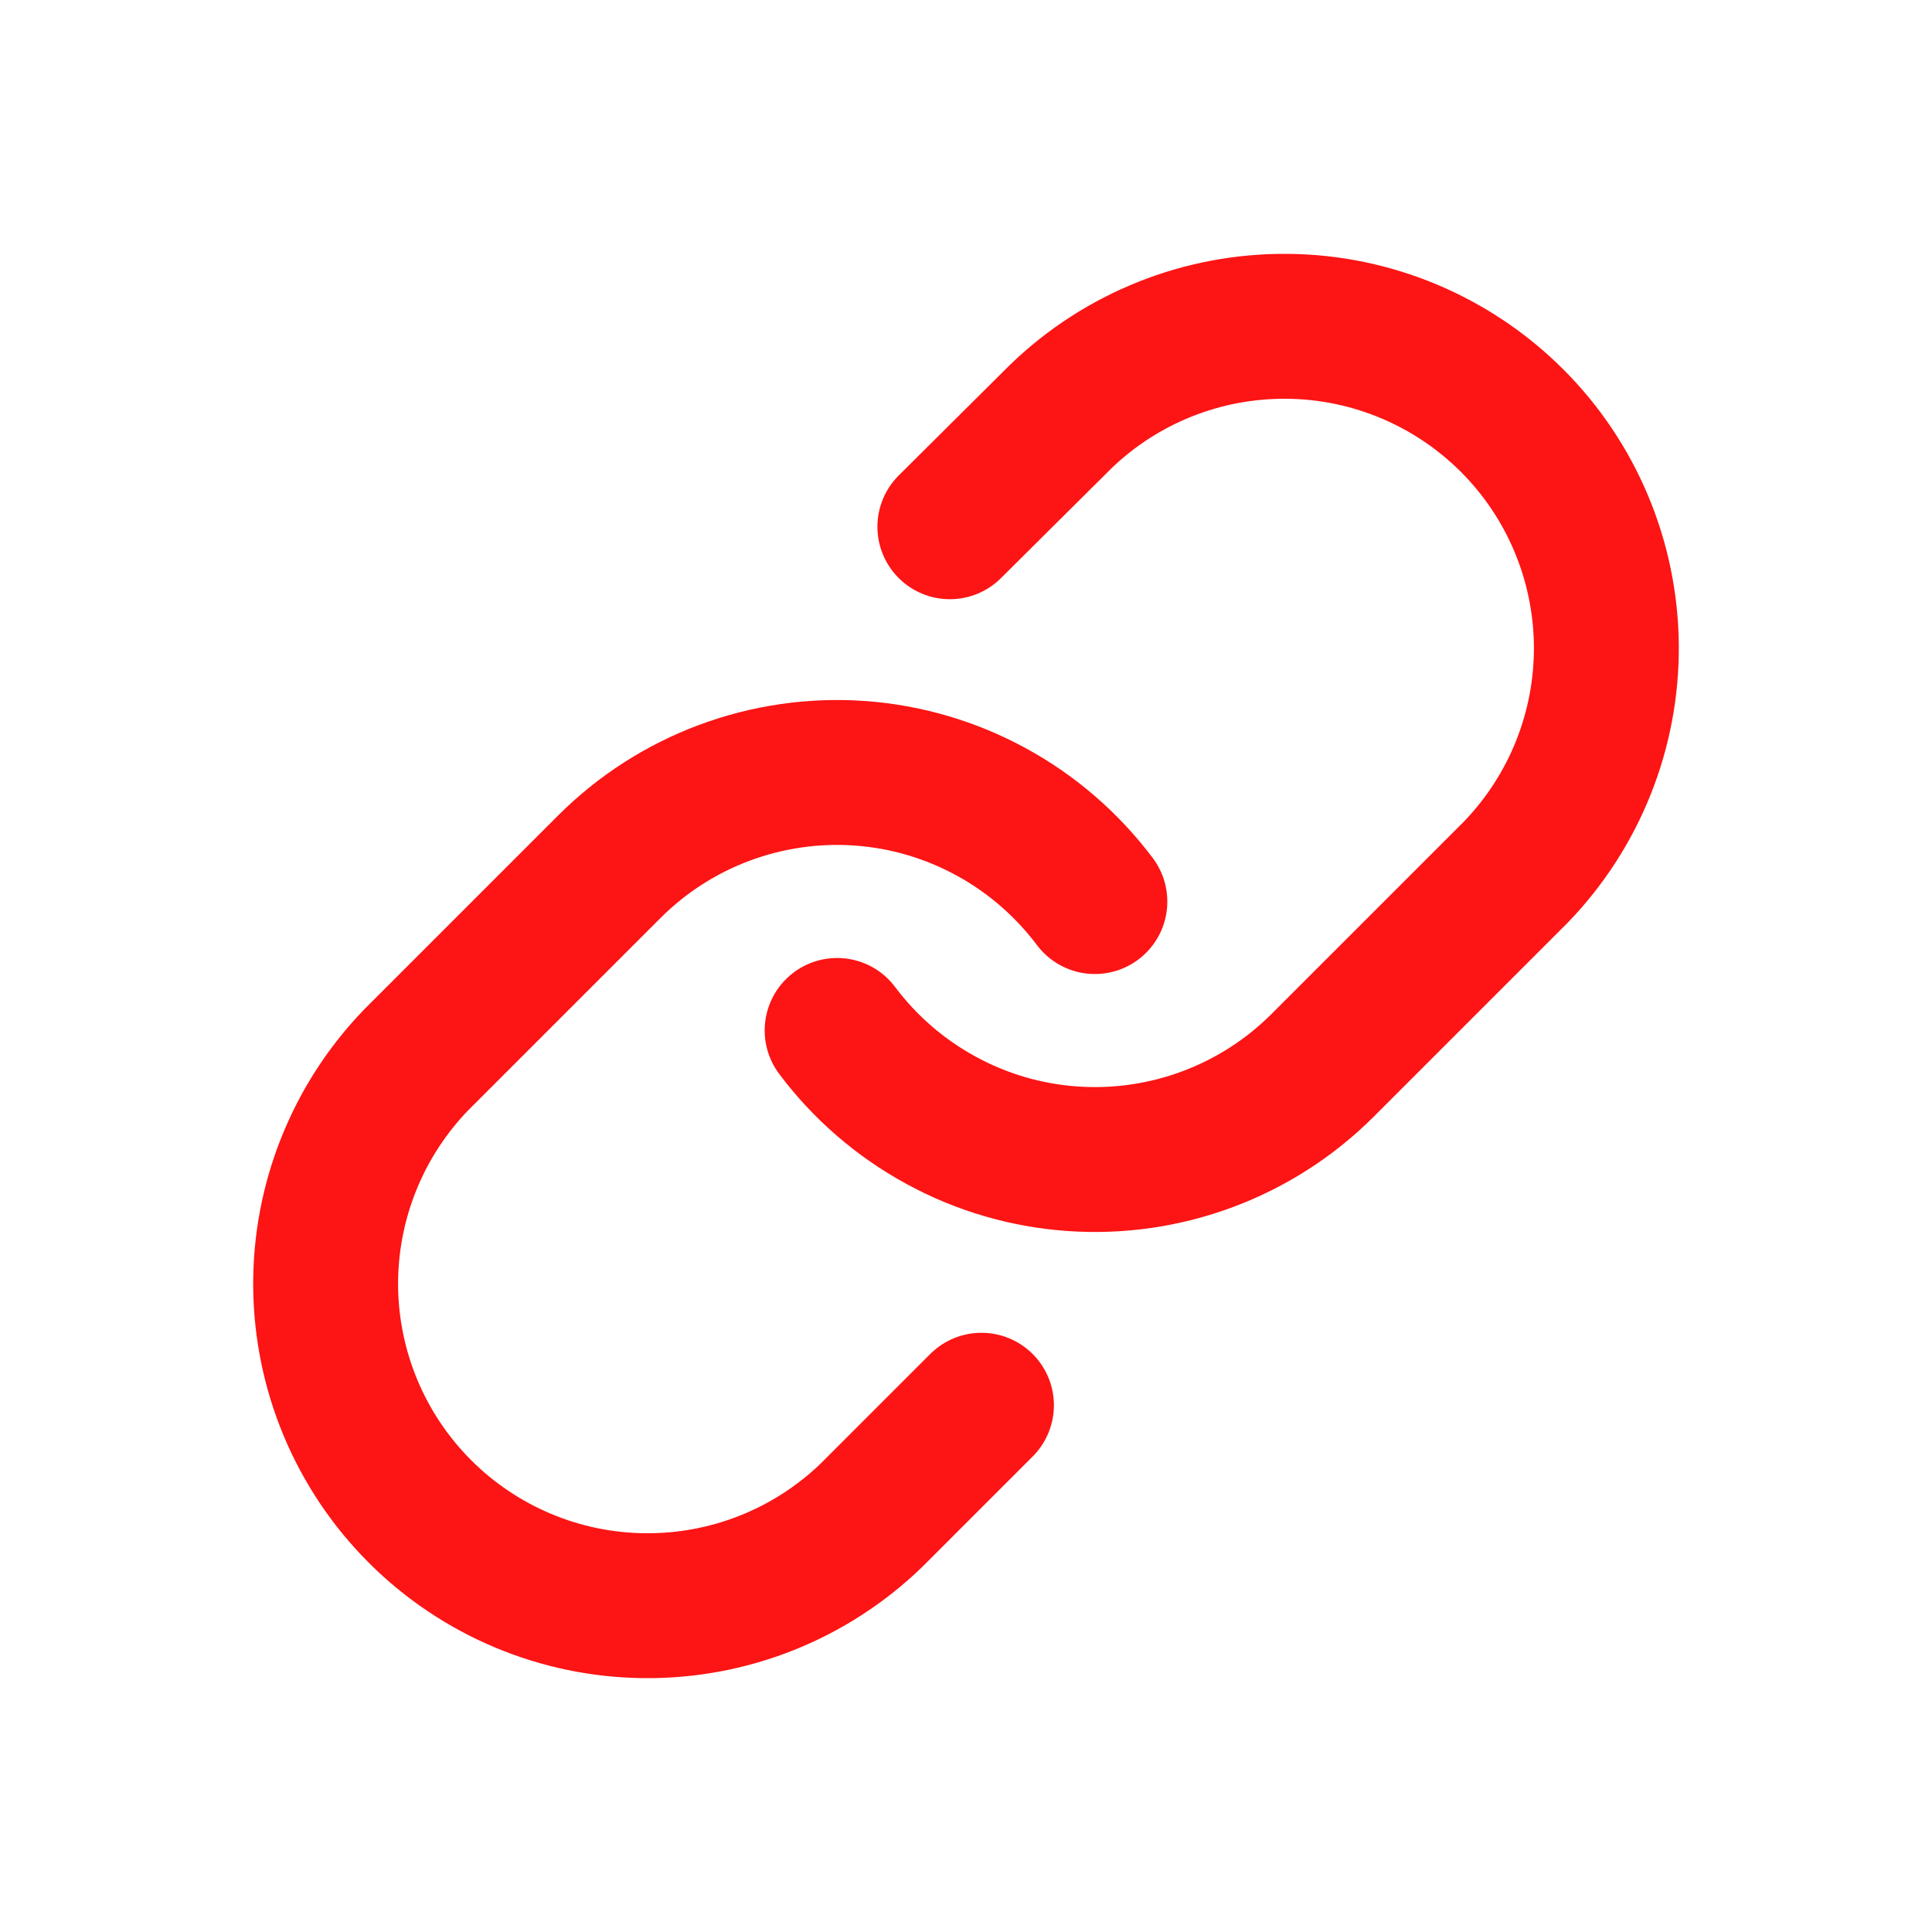 <svg width="20" height="20" viewBox="0 0 20 20" fill="none" xmlns="http://www.w3.org/2000/svg">
<path d="M8.666 10.667C8.953 11.05 9.318 11.366 9.738 11.595C10.157 11.825 10.621 11.961 11.098 11.995C11.574 12.029 12.053 11.96 12.501 11.793C12.949 11.626 13.355 11.365 13.693 11.027L15.693 9.027C16.3 8.398 16.636 7.556 16.629 6.682C16.621 5.808 16.271 4.972 15.653 4.354C15.034 3.736 14.198 3.385 13.325 3.378C12.45 3.37 11.608 3.706 10.98 4.313L9.833 5.453" stroke="#FD1414" stroke-width="1.5" stroke-linecap="round" stroke-linejoin="round"/>
<path d="M11.334 9.333C11.047 8.951 10.682 8.634 10.262 8.405C9.843 8.176 9.379 8.039 8.902 8.005C8.426 7.971 7.947 8.04 7.499 8.207C7.051 8.374 6.645 8.635 6.307 8.973L4.307 10.973C3.7 11.602 3.364 12.444 3.371 13.318C3.379 14.192 3.729 15.028 4.347 15.646C4.965 16.264 5.801 16.615 6.675 16.622C7.549 16.63 8.391 16.294 9.02 15.687L10.16 14.547" stroke="#FD1414" stroke-width="1.5" stroke-linecap="round" stroke-linejoin="round"/>
</svg>
